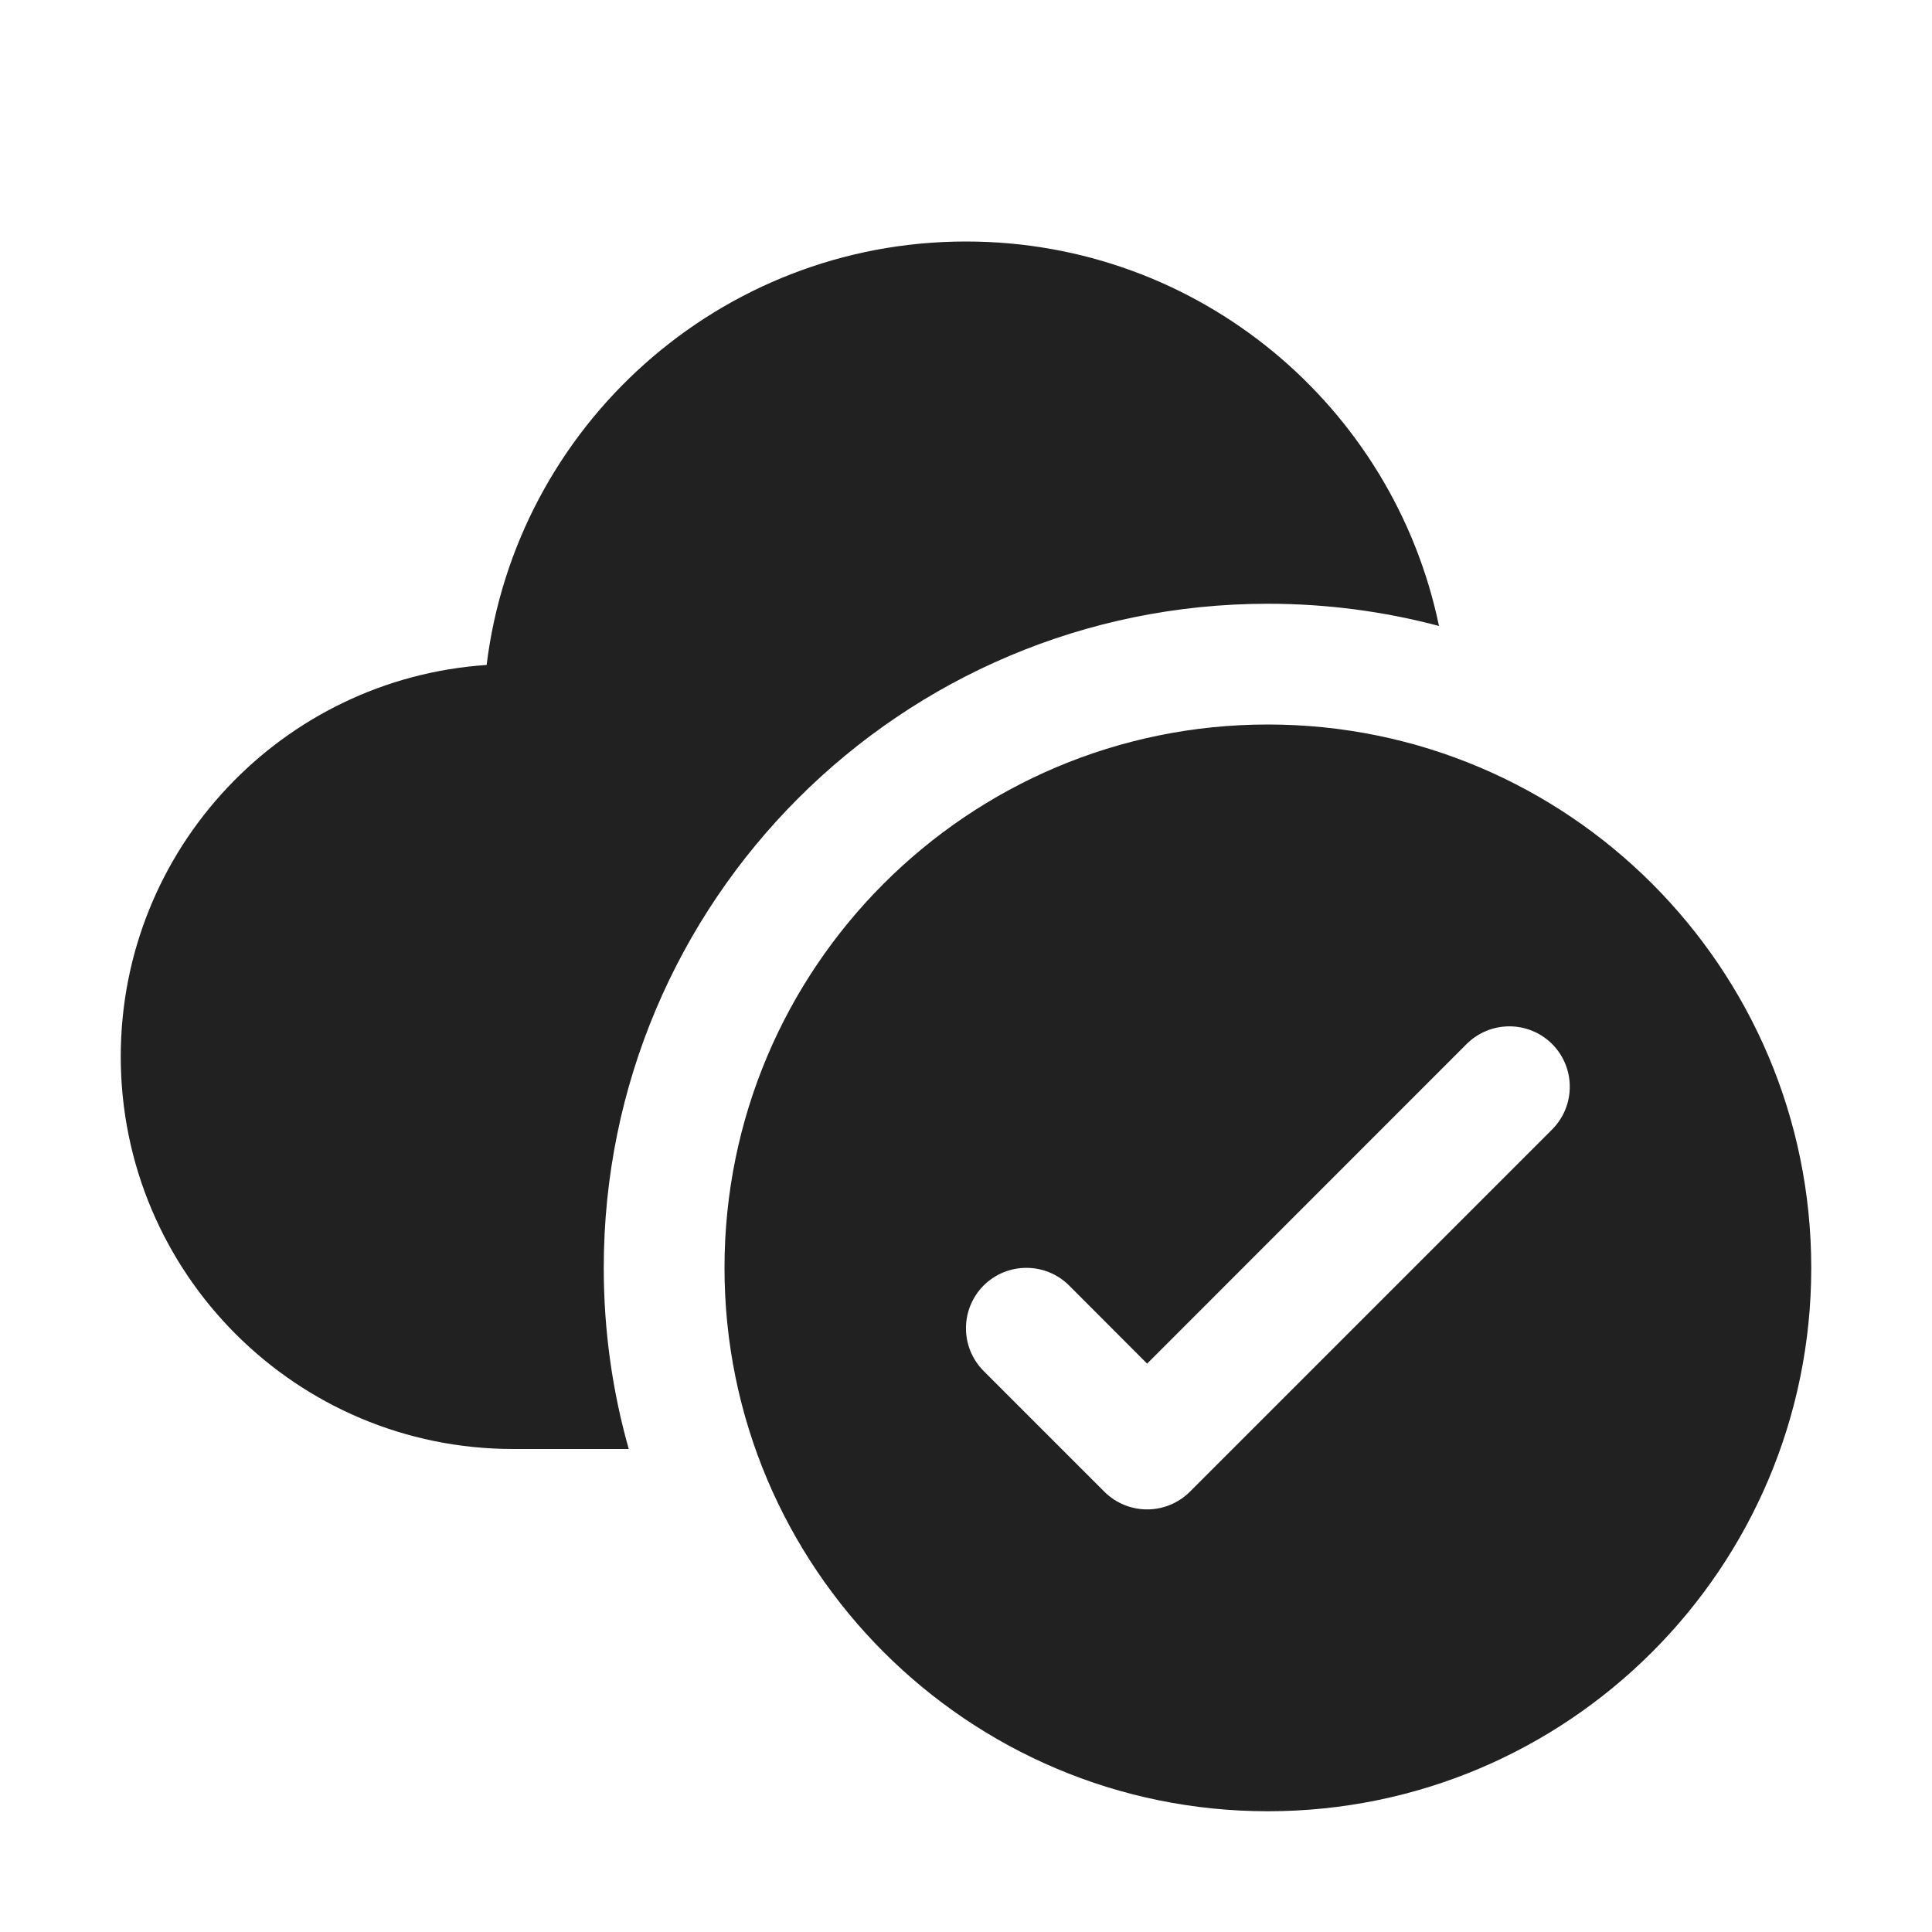 <svg width="16" height="16" viewBox="0 0 16 16" fill="none" xmlns="http://www.w3.org/2000/svg">
<path d="M4.03 5.507C4.273 3.531 5.958 2 8 2C9.93 2 11.54 3.366 11.917 5.184C11.465 5.064 10.99 5 10.5 5C7.462 5 5 7.462 5 10.5C5 11.02 5.072 11.523 5.207 12H4.25C2.455 12 1 10.545 1 8.75C1 7.029 2.338 5.62 4.03 5.507ZM15 10.5C15 12.985 12.985 15 10.5 15C8.015 15 6 12.985 6 10.5C6 8.015 8.015 6 10.5 6C12.985 6 15 8.015 15 10.5ZM12.854 8.646C12.658 8.451 12.342 8.451 12.146 8.646L9.5 11.293L8.854 10.646C8.658 10.451 8.342 10.451 8.146 10.646C7.951 10.842 7.951 11.158 8.146 11.354L9.146 12.354C9.342 12.549 9.658 12.549 9.854 12.354L12.854 9.354C13.049 9.158 13.049 8.842 12.854 8.646Z" fill="#212121"/>
</svg>

